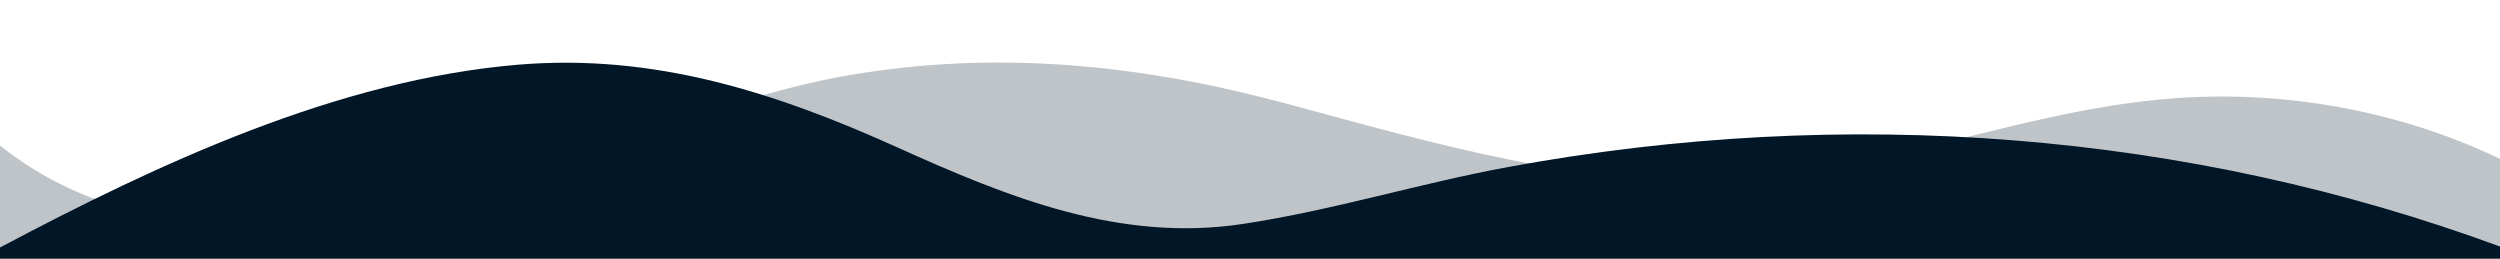<svg width="1440" height="149" viewBox="0 0 1440 149" fill="none" xmlns="http://www.w3.org/2000/svg" preserveAspectRatio="none">
<path opacity="0.25" d="M1440 149V91.523C1382.65 63.958 1315.69 51.579 1250.4 56.757C1165.97 63.424 1086.8 98.117 1002.24 103.319C913.632 108.733 825.192 82.36 740.4 59.538C657.276 37.188 574.44 28.645 489.12 43.297C445.74 50.747 405.3 65.448 363.78 79.727C252.612 117.958 104.4 166.743 0 83.85V149L1440 149Z" fill="#011627"/>
<path d="M1440 149V142.009C1260.08 75.742 1063.09 60.444 869.004 96.142C817.404 105.629 767.928 121.125 715.872 128.997C645.072 139.712 580.896 113.799 517.2 85.042C446.484 53.118 376.8 30.744 298.56 37.25C194.724 45.942 91.608 94.007 0 142.556V149L1440 149Z" fill="#011627"/>
</svg>
